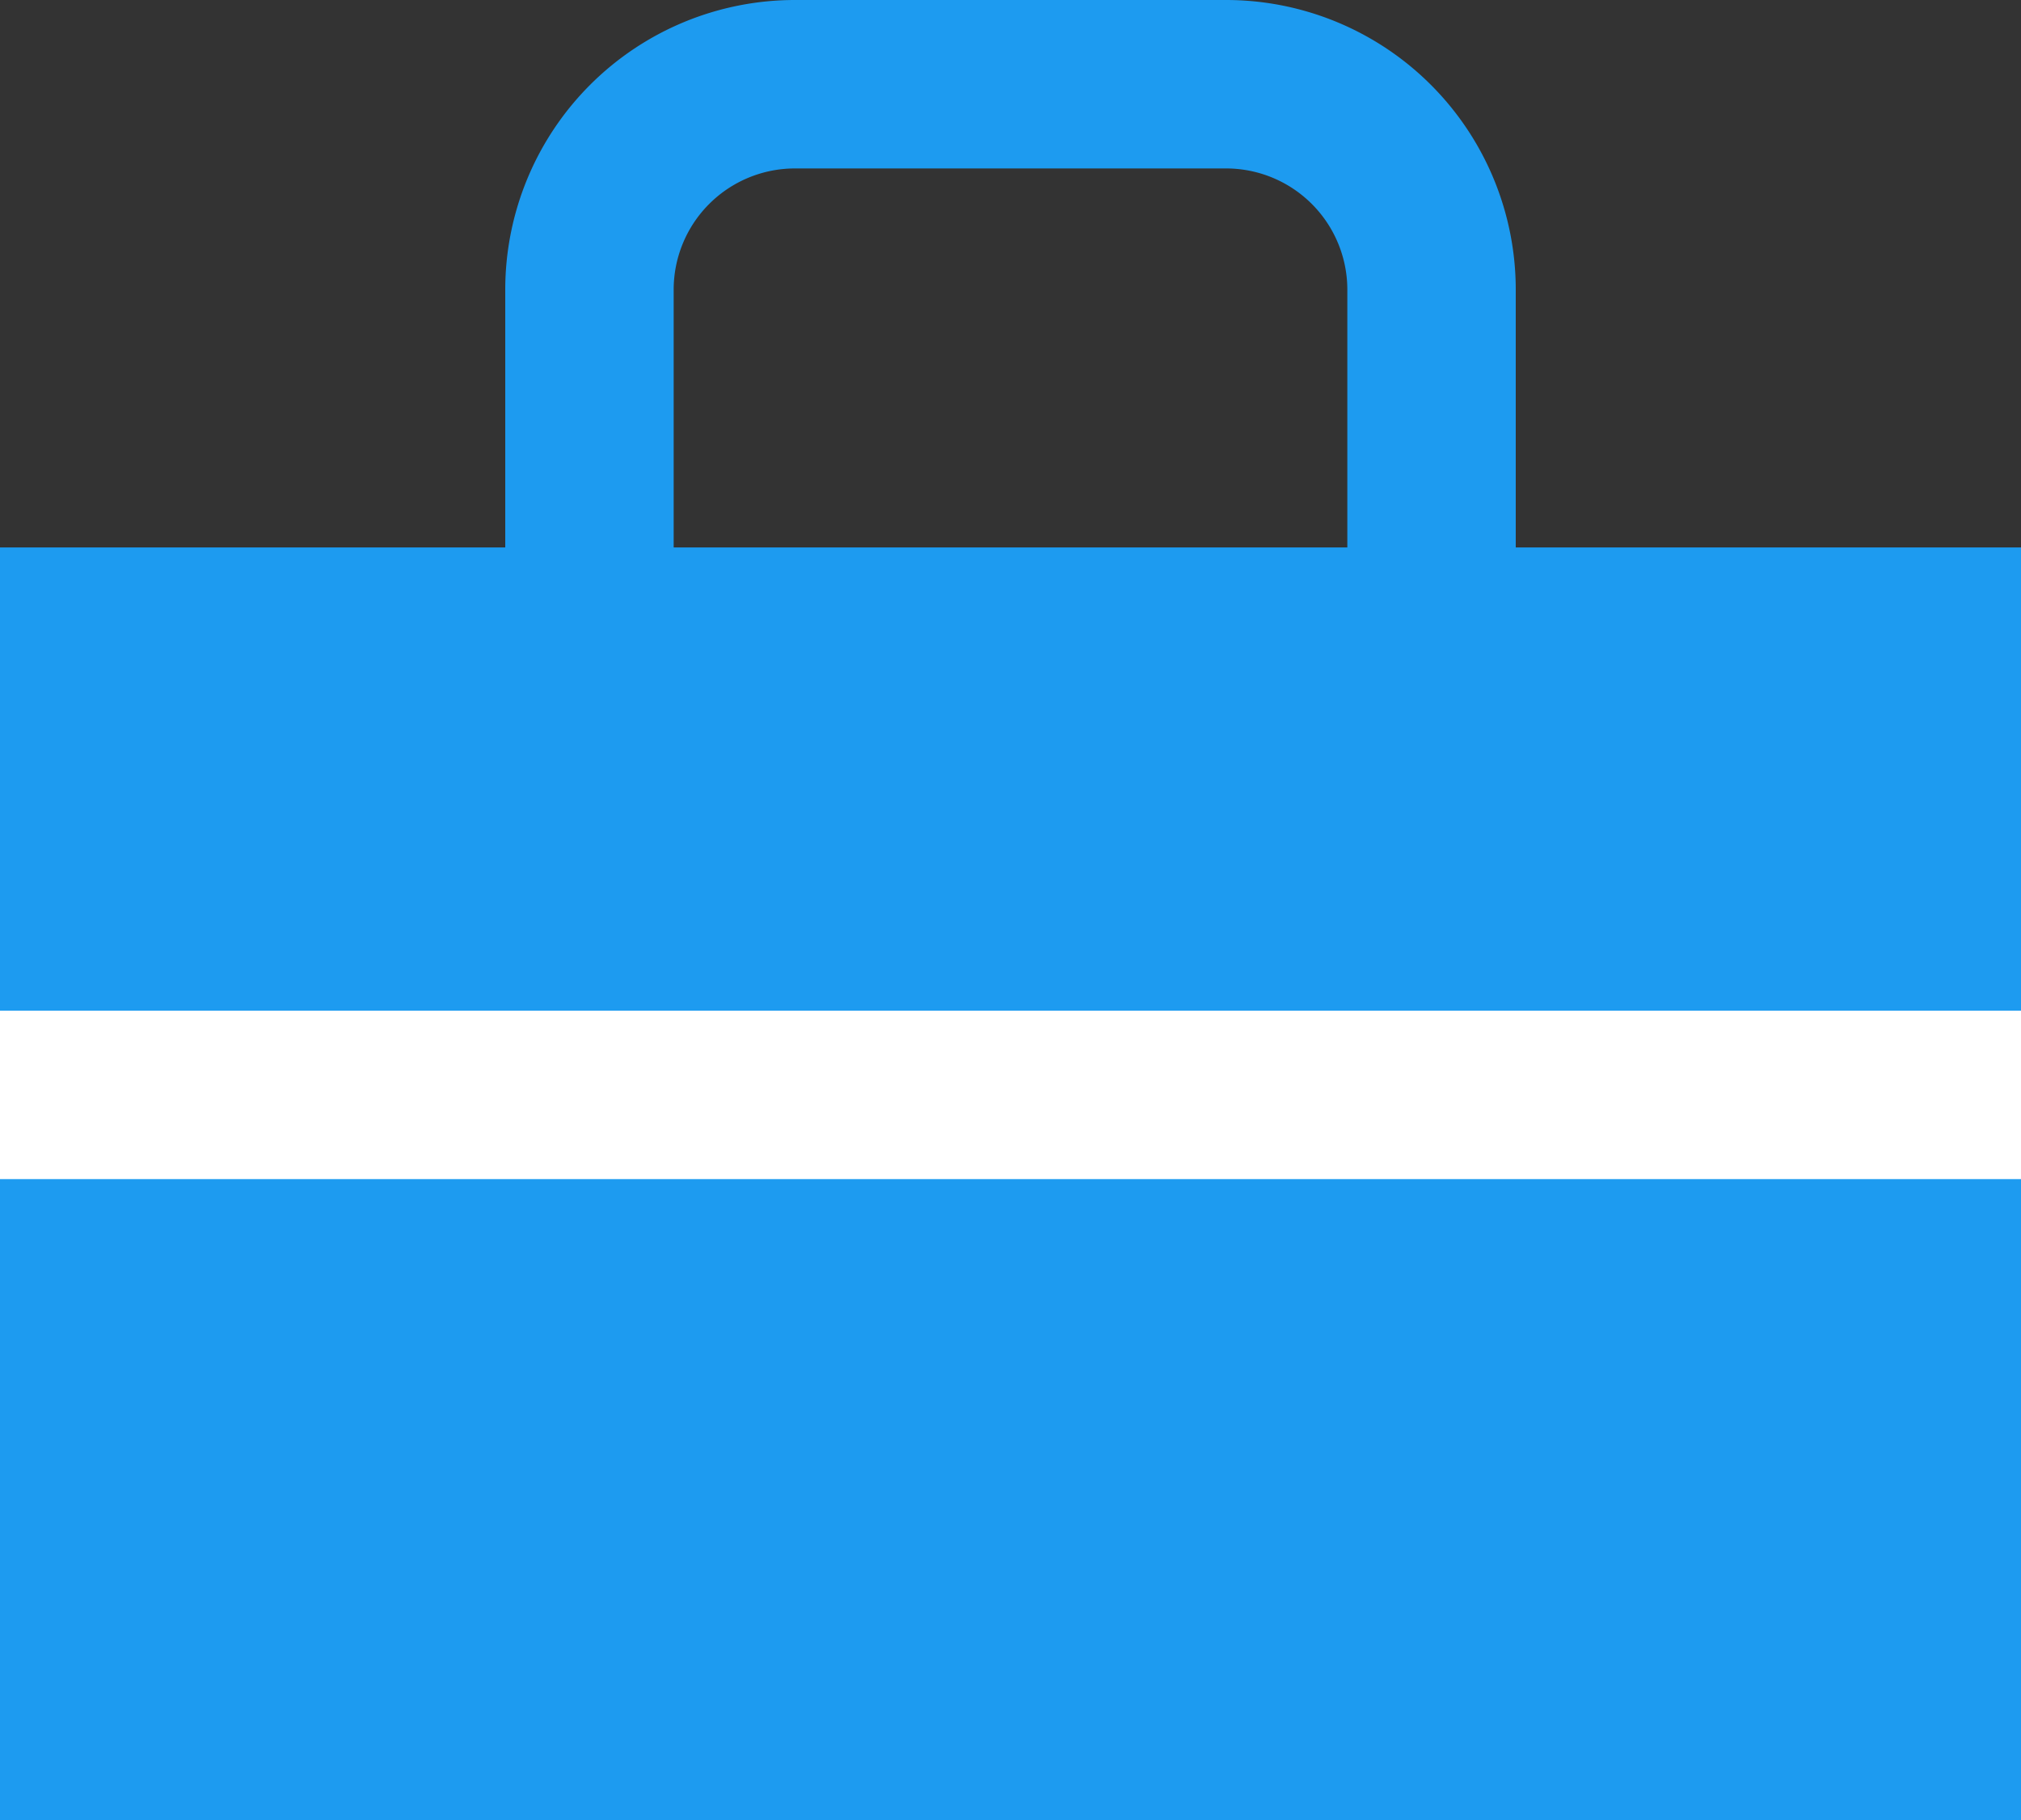 <svg xmlns="http://www.w3.org/2000/svg" viewBox="0 0 24 21.61"><rect x="0" y="0" width="24" height="21.61" fill="#333333" stroke="none"/><title>アセット 12x@a</title><g id="レイヤー_2" data-name="レイヤー 2"><g id="contents"><rect y="6.5" width="24" height="15.11" style="fill:#1D9BF0"/><path d="M7,8.61V3.44A2.44,2.44,0,0,1,9.44,1h5.12A2.44,2.44,0,0,1,17,3.44V7.83" style="fill:none;stroke:#1D9BF0;stroke-miterlimit:10;stroke-width:2px"/><line y1="13" x2="24" y2="13" style="fill:none;stroke:#fff;stroke-miterlimit:10;stroke-width:2px"/></g></g></svg>
